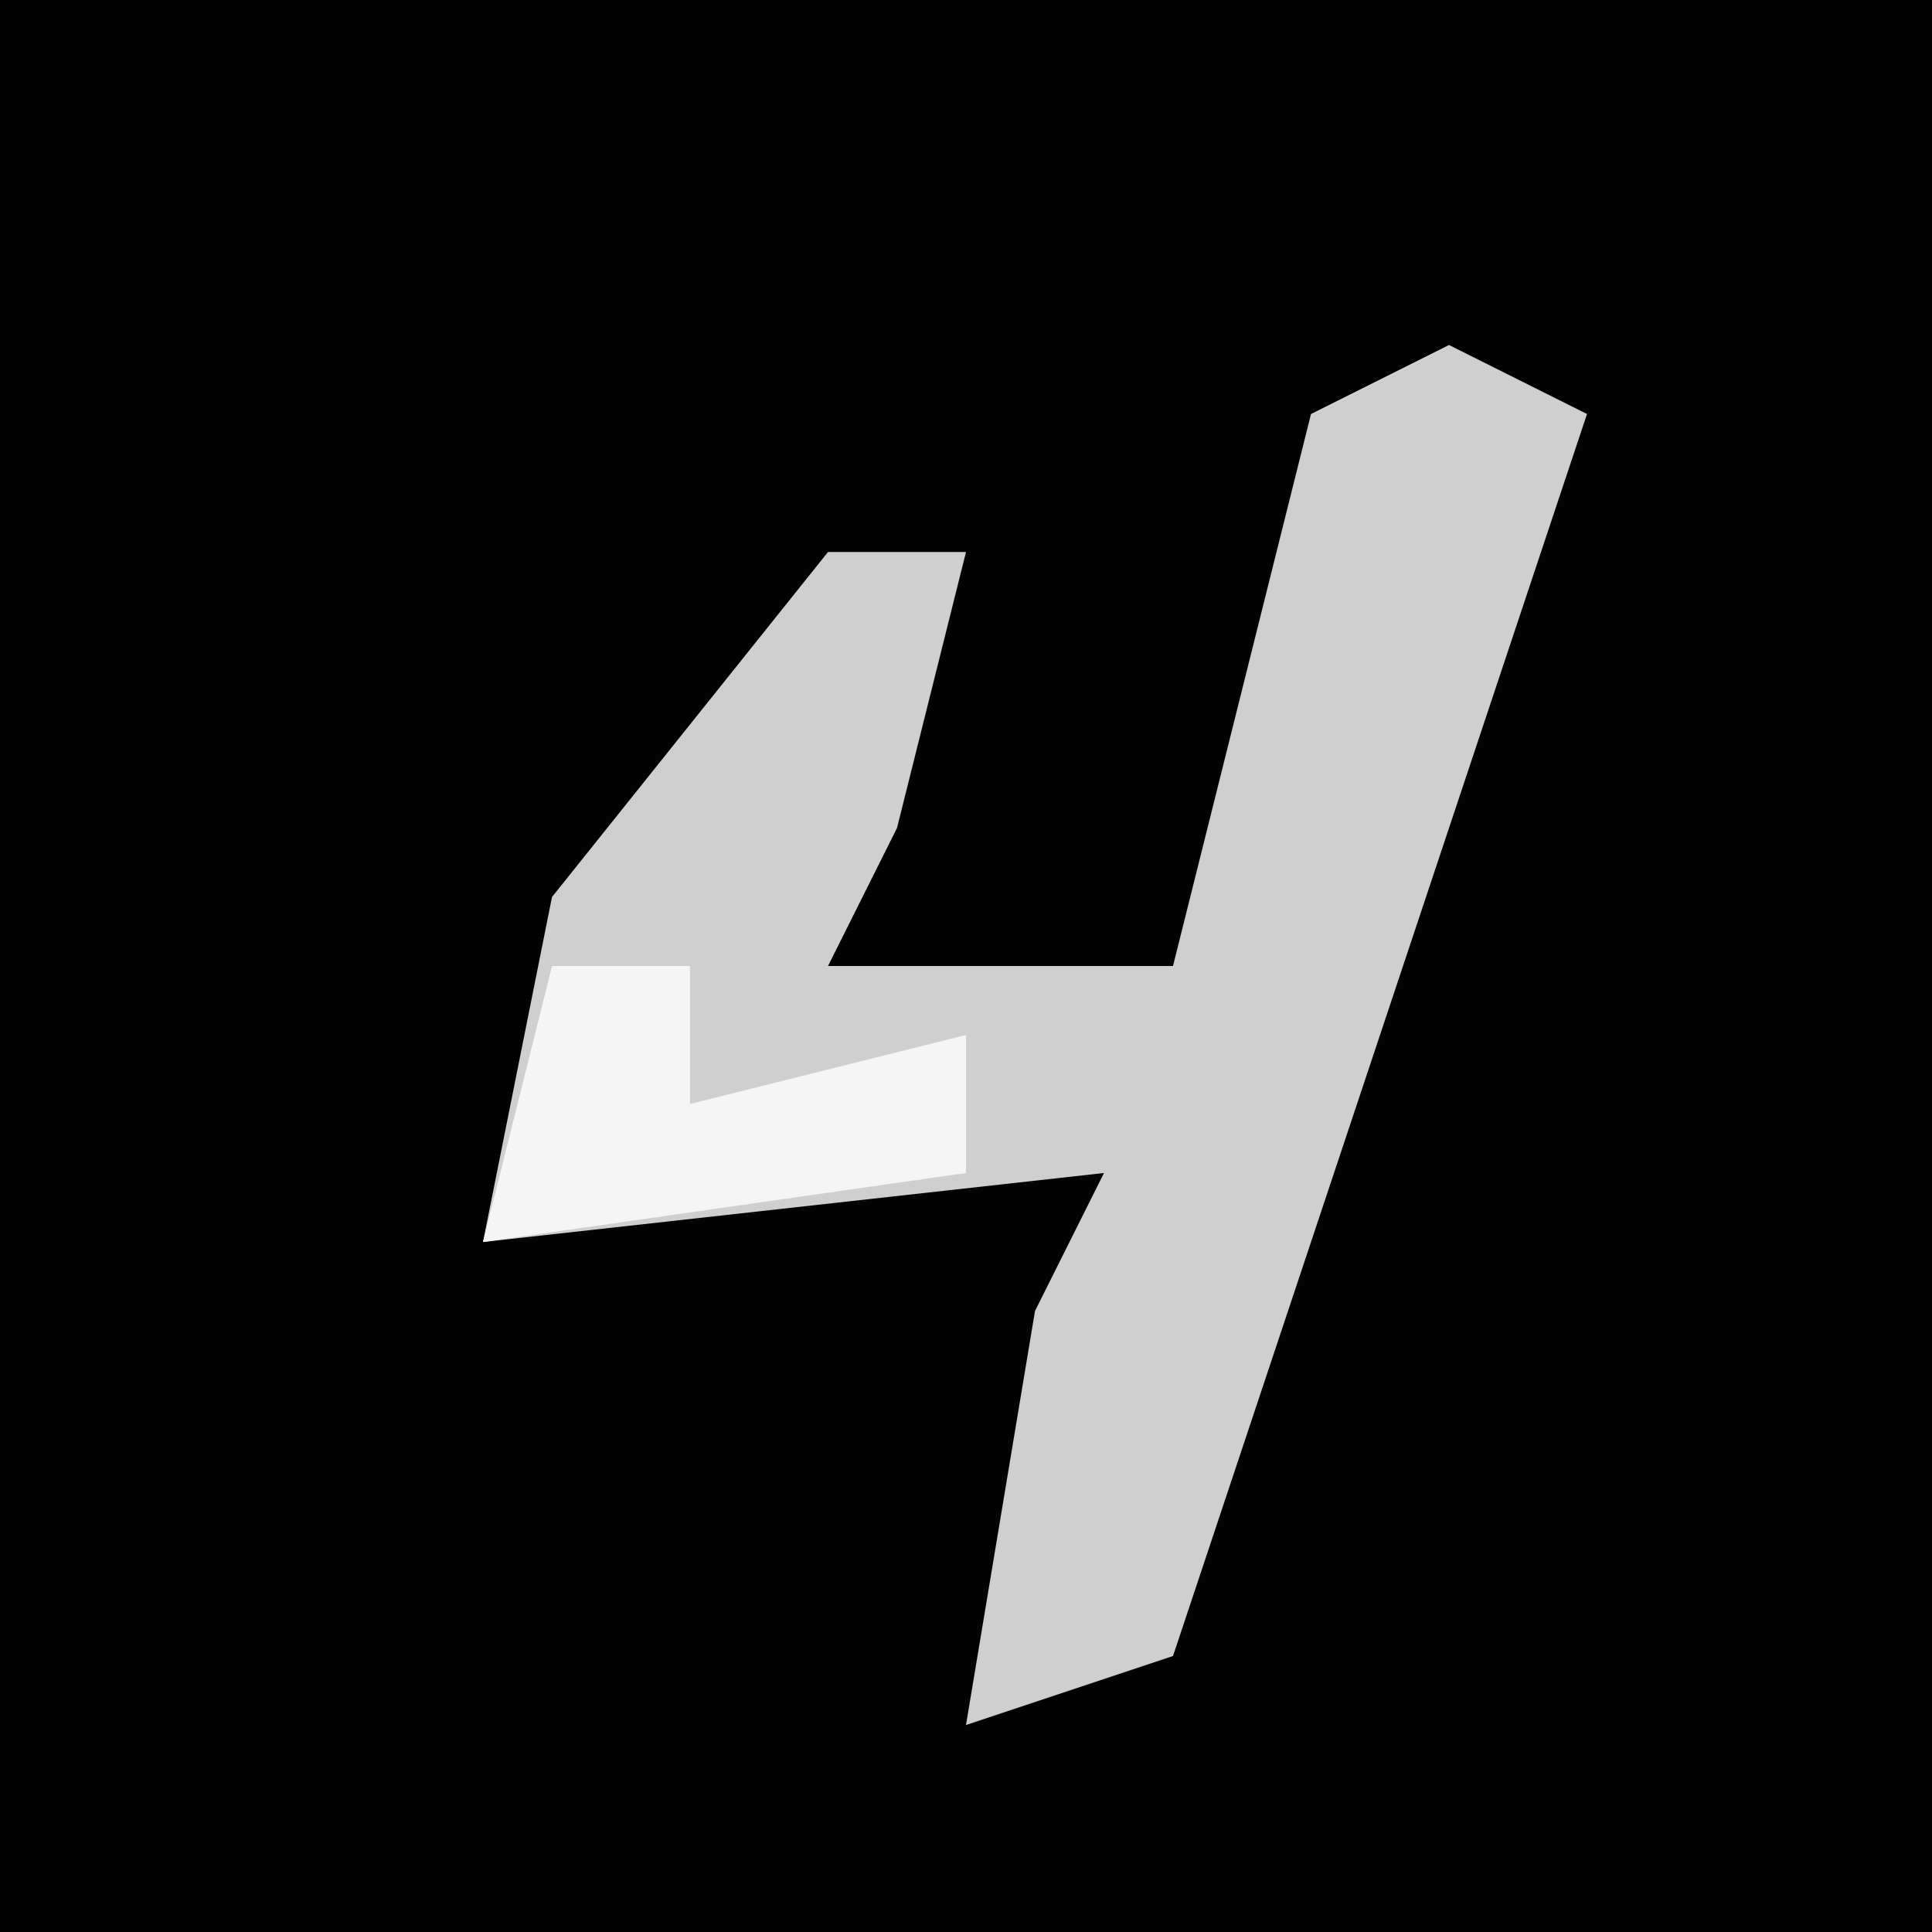<?xml version="1.0" encoding="UTF-8"?>
<svg version="1.1" xmlns="http://www.w3.org/2000/svg" width="28" height="28">
<path d="M0,0 L28,0 L28,28 L0,28 Z " fill="#030303" transform="translate(0,0)"/>
<path d="M0,0 L2,1 L-4,19 L-7,20 L-6,14 L-5,12 L-14,13 L-13,8 L-9,3 L-7,3 L-8,7 L-9,9 L-4,9 L-2,1 Z " fill="#CFCFCF" transform="translate(21,5)"/>
<path d="M0,0 L2,0 L2,2 L6,1 L6,3 L-1,4 Z " fill="#F5F5F5" transform="translate(8,14)"/>
</svg>
